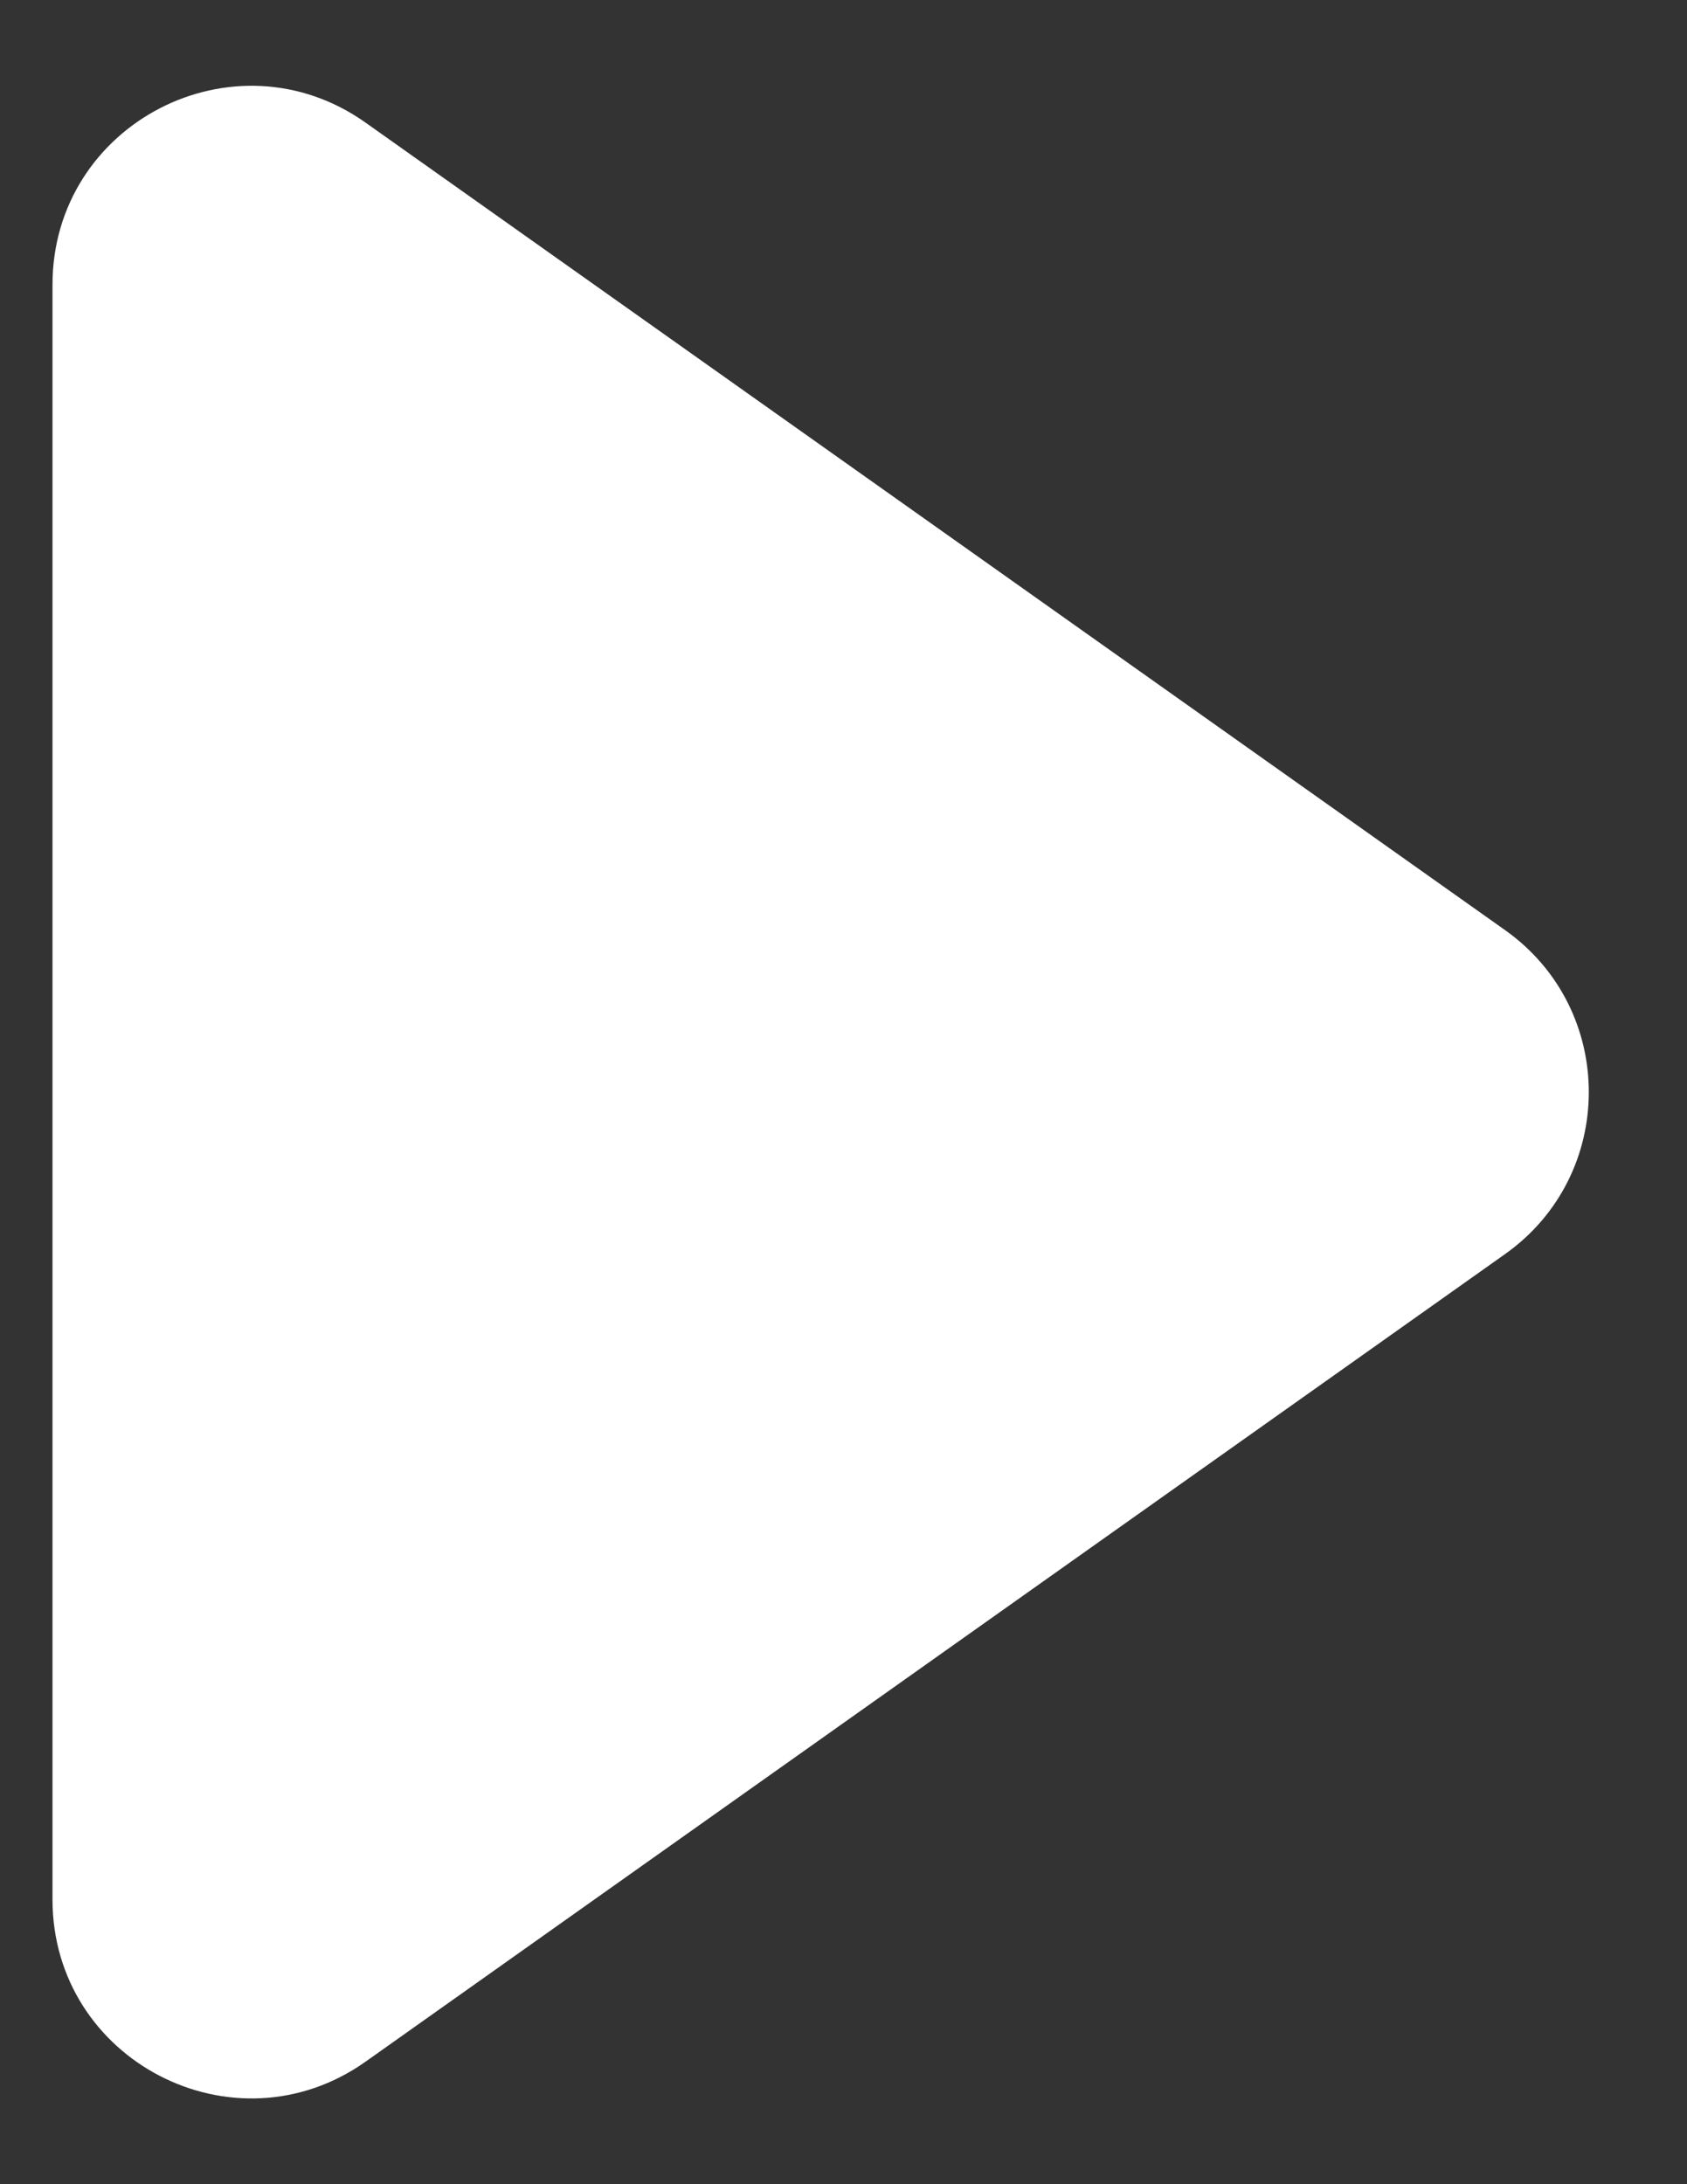 <svg width="17" height="22" viewBox="0 0 17 22" fill="none" xmlns="http://www.w3.org/2000/svg">
<rect x="0" y="0" width="17" height="22" fill="#333333" stroke="none"/>
<path d="M15.166 9.368L3.685 1.236C2.361 0.297 0.529 1.244 0.529 2.868V19.132C0.529 20.756 2.361 21.703 3.685 20.765L15.166 12.632C16.292 11.835 16.292 10.165 15.166 9.368Z" fill="white"/>
</svg>
